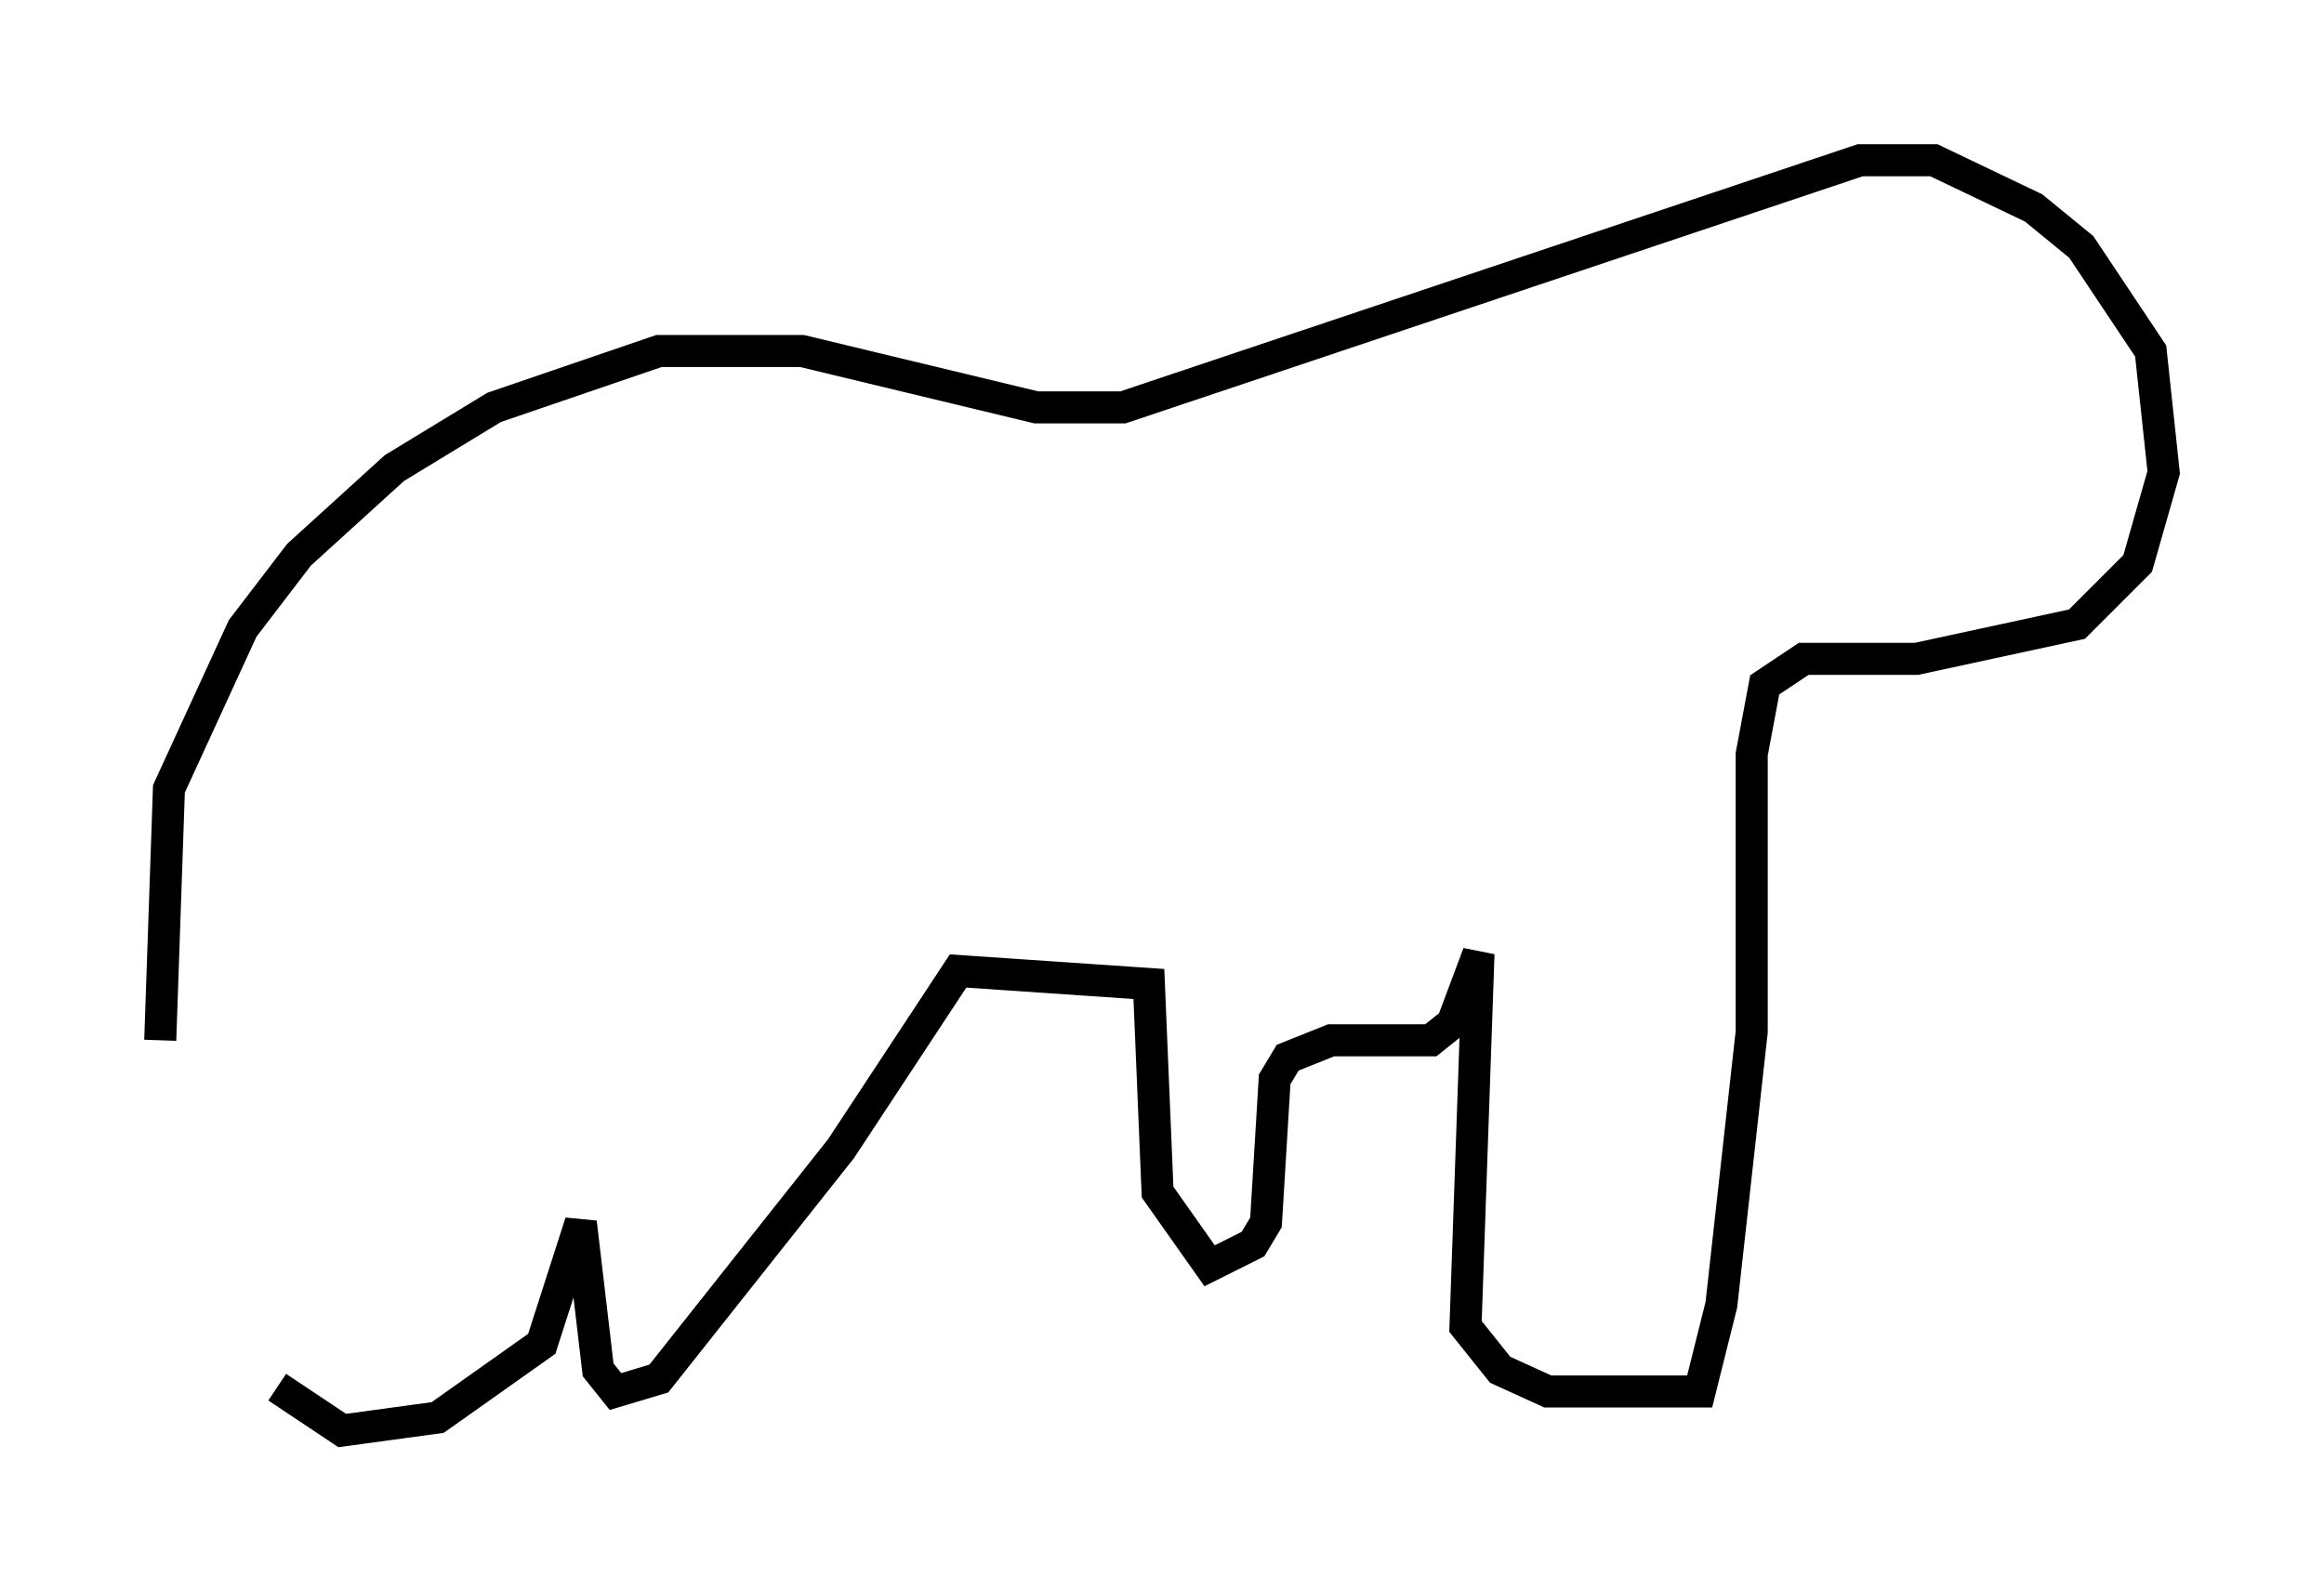 <?xml version="1.0" encoding="utf-8" ?>
<svg baseProfile="full" height="49.648" version="1.1" width="72.516" xmlns="http://www.w3.org/2000/svg" xmlns:ev="http://www.w3.org/2001/xml-events" xmlns:xlink="http://www.w3.org/1999/xlink"><defs /><rect fill="white" height="49.648" width="72.516" x="0" y="0" /><path d="M6.488, 44.648 m-1.488, -12.178 l0.271, -7.848 2.3, -5.007 l1.759, -2.3 2.977, -2.706 l3.112, -1.894 5.142, -1.759 l4.465, 0.0 7.307, 1.759 l2.706, 0.0 23.004, -7.713 l2.3, 0.0 3.112, 1.488 l1.488, 1.218 2.165, 3.248 l0.406, 3.789 -0.812, 2.842 l-1.894, 1.894 -5.007, 1.083 l-3.518, 0.0 -1.218, 0.812 l-0.406, 2.165 0.0, 8.66 l-0.947, 8.525 -0.677, 2.706 l-4.736, 0.0 -1.488, -0.677 l-1.083, -1.353 0.406, -11.637 l-0.812, 2.165 -0.677, 0.541 l-3.112, 0.0 -1.353, 0.541 l-0.406, 0.677 -0.271, 4.465 l-0.406, 0.677 -1.353, 0.677 l-1.624, -2.3 -0.271, -6.495 l-5.954, -0.406 -3.654, 5.548 l-5.683, 7.172 -1.353, 0.406 l-0.541, -0.677 -0.541, -4.601 l-1.218, 3.789 -3.248, 2.3 l-2.977, 0.406 -2.03, -1.353 " fill="none" stroke="black" stroke-width="1" /></svg>